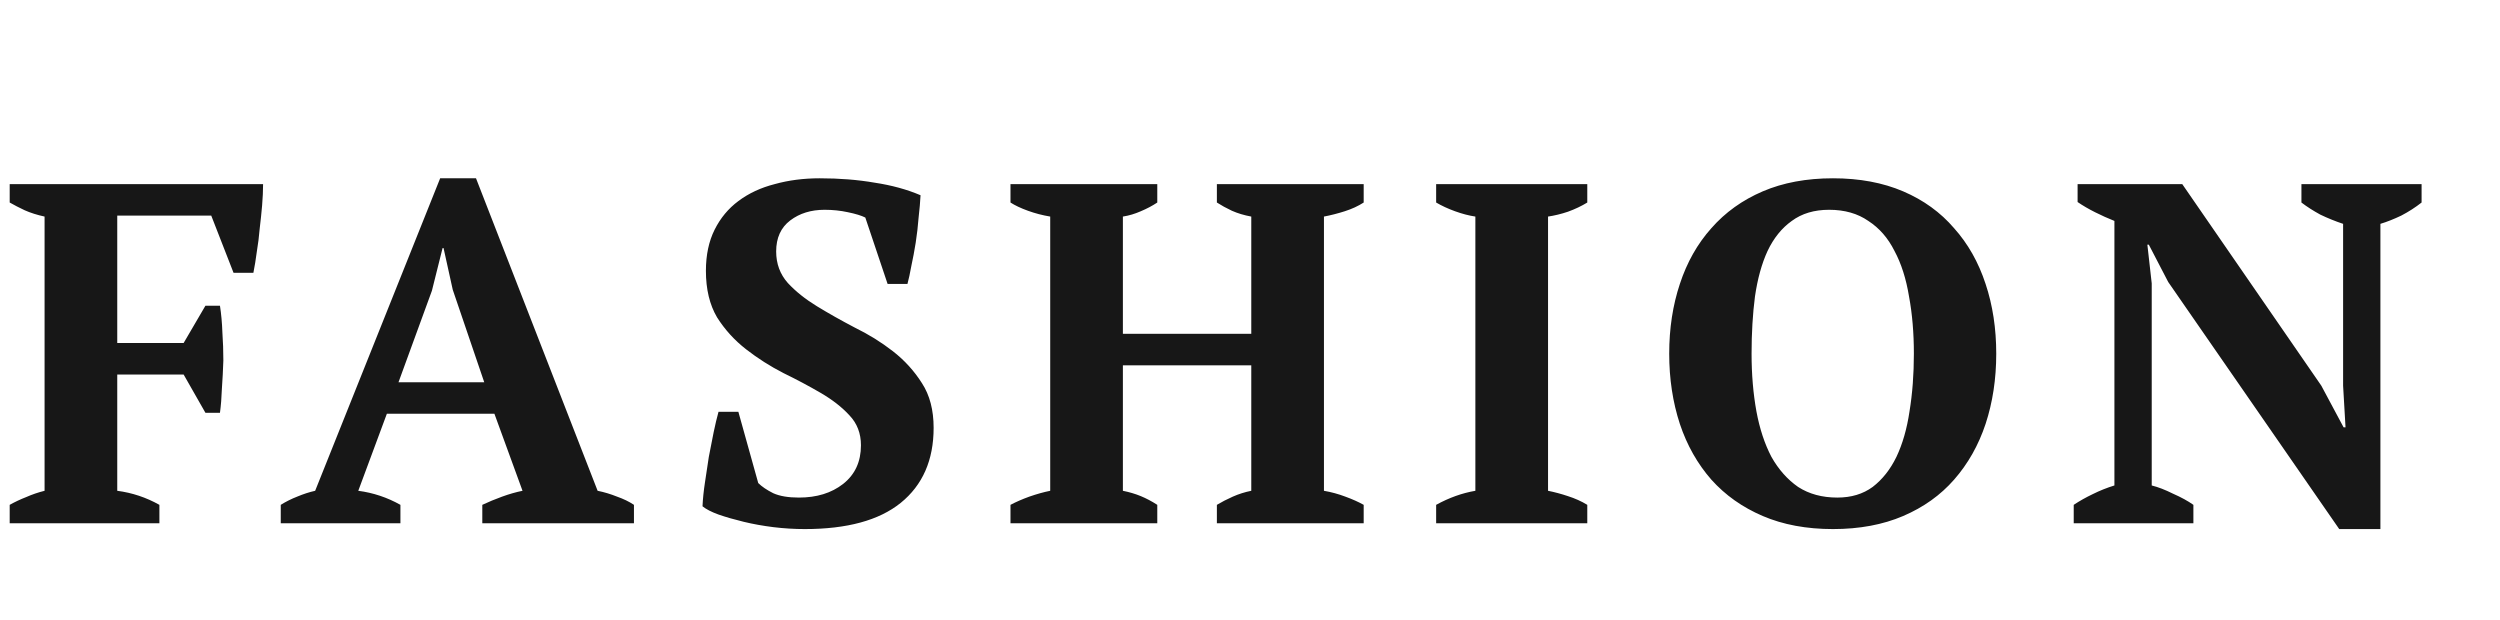 <svg width="129" height="32" viewBox="0 0 129 32" fill="none" xmlns="http://www.w3.org/2000/svg">
<g filter="url(#filter0_d)">
<path d="M6.05 21.325C6.817 21.425 7.542 21.667 8.225 22.05V23H0.5V22.05C0.767 21.9 1.05 21.767 1.35 21.65C1.65 21.517 1.967 21.408 2.3 21.325V7.175C1.917 7.092 1.575 6.983 1.275 6.85C0.992 6.717 0.733 6.583 0.5 6.45V5.5H13.575C13.575 5.833 13.558 6.2 13.525 6.6C13.492 6.983 13.45 7.383 13.4 7.8C13.367 8.2 13.317 8.6 13.25 9C13.2 9.383 13.142 9.742 13.075 10.075H12.05L10.9 7.125H6.05V13.7H9.475L10.6 11.775H11.35C11.417 12.208 11.458 12.667 11.475 13.15C11.508 13.633 11.525 14.117 11.525 14.6C11.508 15.1 11.483 15.583 11.45 16.05C11.433 16.517 11.4 16.933 11.35 17.3H10.6L9.475 15.325H6.05V21.325ZM20.662 23H14.487V22.05C14.754 21.883 15.037 21.742 15.337 21.625C15.654 21.492 15.962 21.392 16.262 21.325L22.712 5.2H24.562L30.837 21.325C31.171 21.392 31.504 21.492 31.837 21.625C32.171 21.742 32.462 21.883 32.712 22.05V23H24.887V22.05C25.204 21.9 25.546 21.758 25.912 21.625C26.279 21.492 26.629 21.392 26.962 21.325L25.512 17.35H19.962L18.487 21.325C19.254 21.425 19.979 21.667 20.662 22.05V23ZM20.562 15.725H24.987L23.362 10.95L22.887 8.8H22.837L22.287 11L20.562 15.725ZM39.125 20.925C39.309 21.108 39.567 21.283 39.9 21.45C40.233 21.6 40.675 21.675 41.225 21.675C42.142 21.675 42.9 21.442 43.5 20.975C44.117 20.492 44.425 19.825 44.425 18.975C44.425 18.358 44.225 17.842 43.825 17.425C43.442 17.008 42.95 16.625 42.35 16.275C41.75 15.925 41.108 15.583 40.425 15.25C39.742 14.9 39.1 14.492 38.5 14.025C37.9 13.558 37.4 13.008 37 12.375C36.617 11.725 36.425 10.925 36.425 9.975C36.425 9.158 36.575 8.45 36.875 7.85C37.175 7.25 37.584 6.758 38.1 6.375C38.633 5.975 39.258 5.683 39.975 5.5C40.692 5.3 41.467 5.2 42.3 5.2C43.317 5.2 44.258 5.275 45.125 5.425C46.008 5.558 46.8 5.775 47.5 6.075C47.483 6.408 47.45 6.792 47.4 7.225C47.367 7.658 47.317 8.092 47.25 8.525C47.184 8.942 47.108 9.342 47.025 9.725C46.959 10.092 46.892 10.4 46.825 10.65H45.8L44.65 7.225C44.45 7.125 44.15 7.033 43.75 6.95C43.367 6.867 42.967 6.825 42.55 6.825C41.85 6.825 41.258 7.008 40.775 7.375C40.292 7.742 40.05 8.275 40.05 8.975C40.05 9.608 40.25 10.15 40.65 10.6C41.05 11.033 41.55 11.433 42.15 11.8C42.75 12.167 43.4 12.533 44.1 12.9C44.817 13.25 45.475 13.658 46.075 14.125C46.675 14.592 47.175 15.142 47.575 15.775C47.975 16.392 48.175 17.158 48.175 18.075C48.175 19.742 47.608 21.033 46.475 21.95C45.358 22.85 43.709 23.3 41.525 23.3C40.992 23.3 40.45 23.267 39.9 23.2C39.367 23.133 38.858 23.042 38.375 22.925C37.892 22.808 37.459 22.683 37.075 22.55C36.709 22.417 36.434 22.275 36.25 22.125C36.267 21.742 36.309 21.333 36.375 20.9C36.442 20.45 36.508 20.008 36.575 19.575C36.658 19.125 36.742 18.7 36.825 18.3C36.908 17.9 36.992 17.55 37.075 17.25H38.1L39.125 20.925ZM59.716 23H52.141V22.05C52.424 21.9 52.749 21.758 53.116 21.625C53.499 21.492 53.857 21.392 54.191 21.325V7.175C53.791 7.108 53.407 7.008 53.041 6.875C52.674 6.742 52.374 6.6 52.141 6.45V5.5H59.716V6.45C59.466 6.617 59.182 6.767 58.866 6.9C58.566 7.033 58.257 7.125 57.941 7.175V13.225H64.566V7.175C64.199 7.108 63.866 7.008 63.566 6.875C63.282 6.742 63.024 6.6 62.791 6.45V5.5H70.366V6.45C70.082 6.633 69.757 6.783 69.391 6.9C69.024 7.017 68.666 7.108 68.316 7.175V21.325C68.699 21.392 69.066 21.492 69.416 21.625C69.782 21.758 70.099 21.9 70.366 22.05V23H62.791V22.05C63.041 21.9 63.316 21.758 63.616 21.625C63.916 21.492 64.232 21.392 64.566 21.325V14.85H57.941V21.325C58.274 21.392 58.582 21.483 58.866 21.6C59.149 21.717 59.432 21.867 59.716 22.05V23ZM81.904 23H74.105V22.05C74.771 21.683 75.446 21.442 76.129 21.325V7.175C75.796 7.125 75.446 7.033 75.079 6.9C74.713 6.767 74.388 6.617 74.105 6.45V5.5H81.904V6.45C81.605 6.633 81.271 6.792 80.904 6.925C80.555 7.042 80.213 7.125 79.879 7.175V21.325C80.213 21.392 80.555 21.483 80.904 21.6C81.271 21.717 81.605 21.867 81.904 22.05V23ZM86.131 14.25C86.131 12.95 86.315 11.75 86.681 10.65C87.048 9.533 87.59 8.575 88.306 7.775C89.023 6.958 89.906 6.325 90.956 5.875C92.006 5.425 93.215 5.2 94.581 5.2C95.948 5.2 97.156 5.425 98.206 5.875C99.256 6.325 100.131 6.958 100.831 7.775C101.548 8.575 102.09 9.533 102.456 10.65C102.823 11.75 103.006 12.95 103.006 14.25C103.006 15.55 102.823 16.758 102.456 17.875C102.09 18.975 101.548 19.933 100.831 20.75C100.131 21.55 99.256 22.175 98.206 22.625C97.156 23.075 95.948 23.3 94.581 23.3C93.215 23.3 92.006 23.075 90.956 22.625C89.906 22.175 89.023 21.55 88.306 20.75C87.59 19.933 87.048 18.975 86.681 17.875C86.315 16.758 86.131 15.55 86.131 14.25ZM90.381 14.25C90.381 15.317 90.465 16.308 90.631 17.225C90.798 18.125 91.056 18.908 91.406 19.575C91.773 20.225 92.231 20.742 92.781 21.125C93.348 21.492 94.023 21.675 94.806 21.675C95.523 21.675 96.131 21.492 96.631 21.125C97.131 20.742 97.54 20.225 97.856 19.575C98.173 18.908 98.398 18.125 98.531 17.225C98.681 16.308 98.756 15.317 98.756 14.25C98.756 13.183 98.673 12.2 98.506 11.3C98.356 10.383 98.106 9.6 97.756 8.95C97.423 8.283 96.973 7.767 96.406 7.4C95.856 7.017 95.181 6.825 94.381 6.825C93.615 6.825 92.973 7.017 92.456 7.4C91.94 7.767 91.523 8.283 91.206 8.95C90.906 9.6 90.69 10.383 90.556 11.3C90.44 12.2 90.381 13.183 90.381 14.25ZM118.754 5.5H124.954V6.45C124.637 6.7 124.287 6.925 123.904 7.125C123.521 7.308 123.162 7.45 122.829 7.55V23.3H120.704L111.879 10.55L110.879 8.625H110.804L111.029 10.625V21.05C111.362 21.133 111.729 21.275 112.129 21.475C112.546 21.658 112.896 21.85 113.179 22.05V23H107.004V22.05C107.304 21.85 107.629 21.667 107.979 21.5C108.346 21.317 108.721 21.167 109.104 21.05V7.4C108.771 7.267 108.437 7.117 108.104 6.95C107.771 6.783 107.471 6.608 107.204 6.425V5.5H112.604L119.779 15.9L120.929 18.05H121.029L120.904 15.9V7.55C120.504 7.417 120.112 7.258 119.729 7.075C119.362 6.875 119.037 6.667 118.754 6.45V5.5Z" fill="#171717"/>
<rect opacity="0.35" y="30" width="125" height="6" fill="#C9A96E"/>
</g>
<defs>
<filter id="filter0_d" x="-4" y="-3" width="134" height="47" filterUnits="userSpaceOnUse" color-interpolation-filters="sRGB">
<feFlood flood-opacity="0" result="BackgroundImageFix"/>
<feColorMatrix in="SourceAlpha" type="matrix" values="0 0 0 0 0 0 0 0 0 0 0 0 0 0 0 0 0 0 127 0"/>
<feOffset dy="4"/>
<feGaussianBlur stdDeviation="2"/>
<feColorMatrix type="matrix" values="0 0 0 0 0 0 0 0 0 0 0 0 0 0 0 0 0 0 0.25 0"/>
<feBlend mode="normal" in2="BackgroundImageFix" result="effect1_dropShadow"/>
<feBlend mode="normal" in="SourceGraphic" in2="effect1_dropShadow" result="shape"/>
</filter>
</defs>
</svg>
